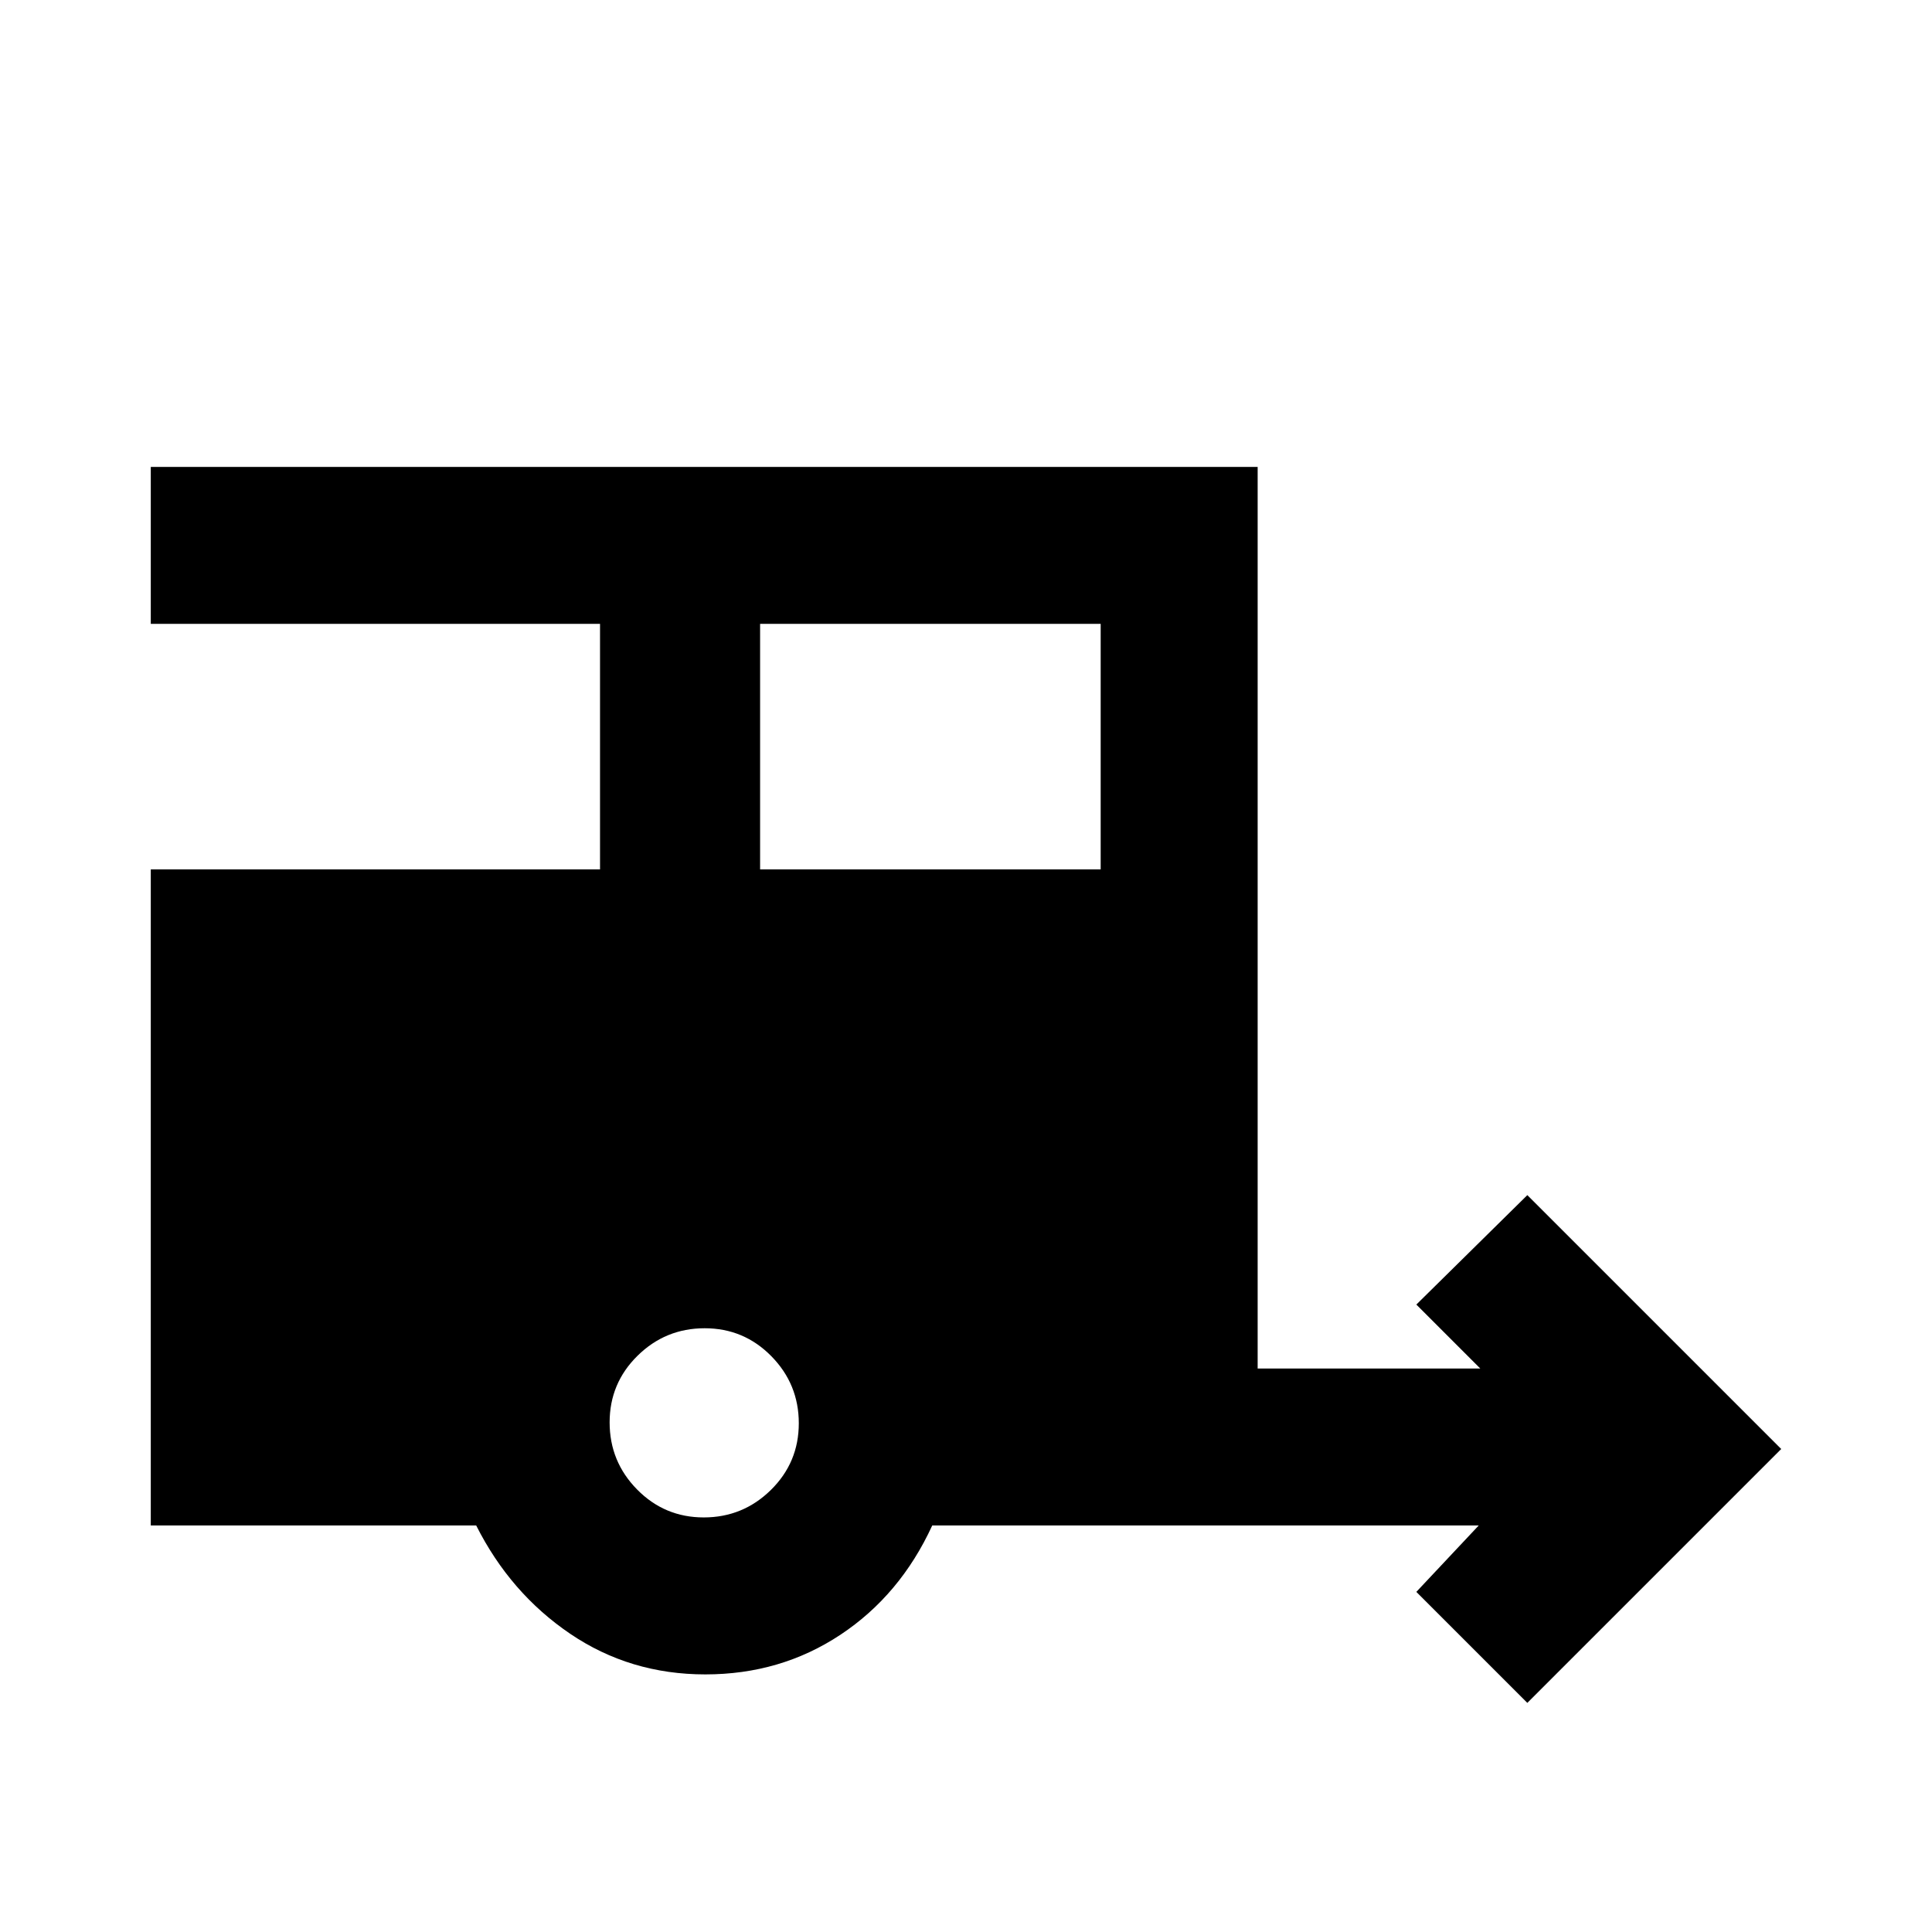 <svg xmlns="http://www.w3.org/2000/svg" height="20" viewBox="0 -960 960 960" width="20"><path d="M758.92-113.85 703.77-169l31-33H463.23q-15.92 34.61-45.64 54.31Q387.87-128 350.47-128q-37.39 0-67.16-20.19-29.77-20.2-46.69-53.81H74.92v-326h223.23v-122H74.92v-78h550v448h110.62l-31.77-31.77 55.15-54.38L885.08-240 758.92-113.85ZM377.69-528h169.23v-122H377.69v122Zm-28 322q19.48 0 33.36-13.65 13.87-13.65 13.87-33.12 0-19.48-13.65-33.35Q369.63-300 350.15-300q-19.47 0-33.35 13.65-13.88 13.65-13.88 33.12 0 19.48 13.65 33.35Q330.22-206 349.69-206Z"/></svg>